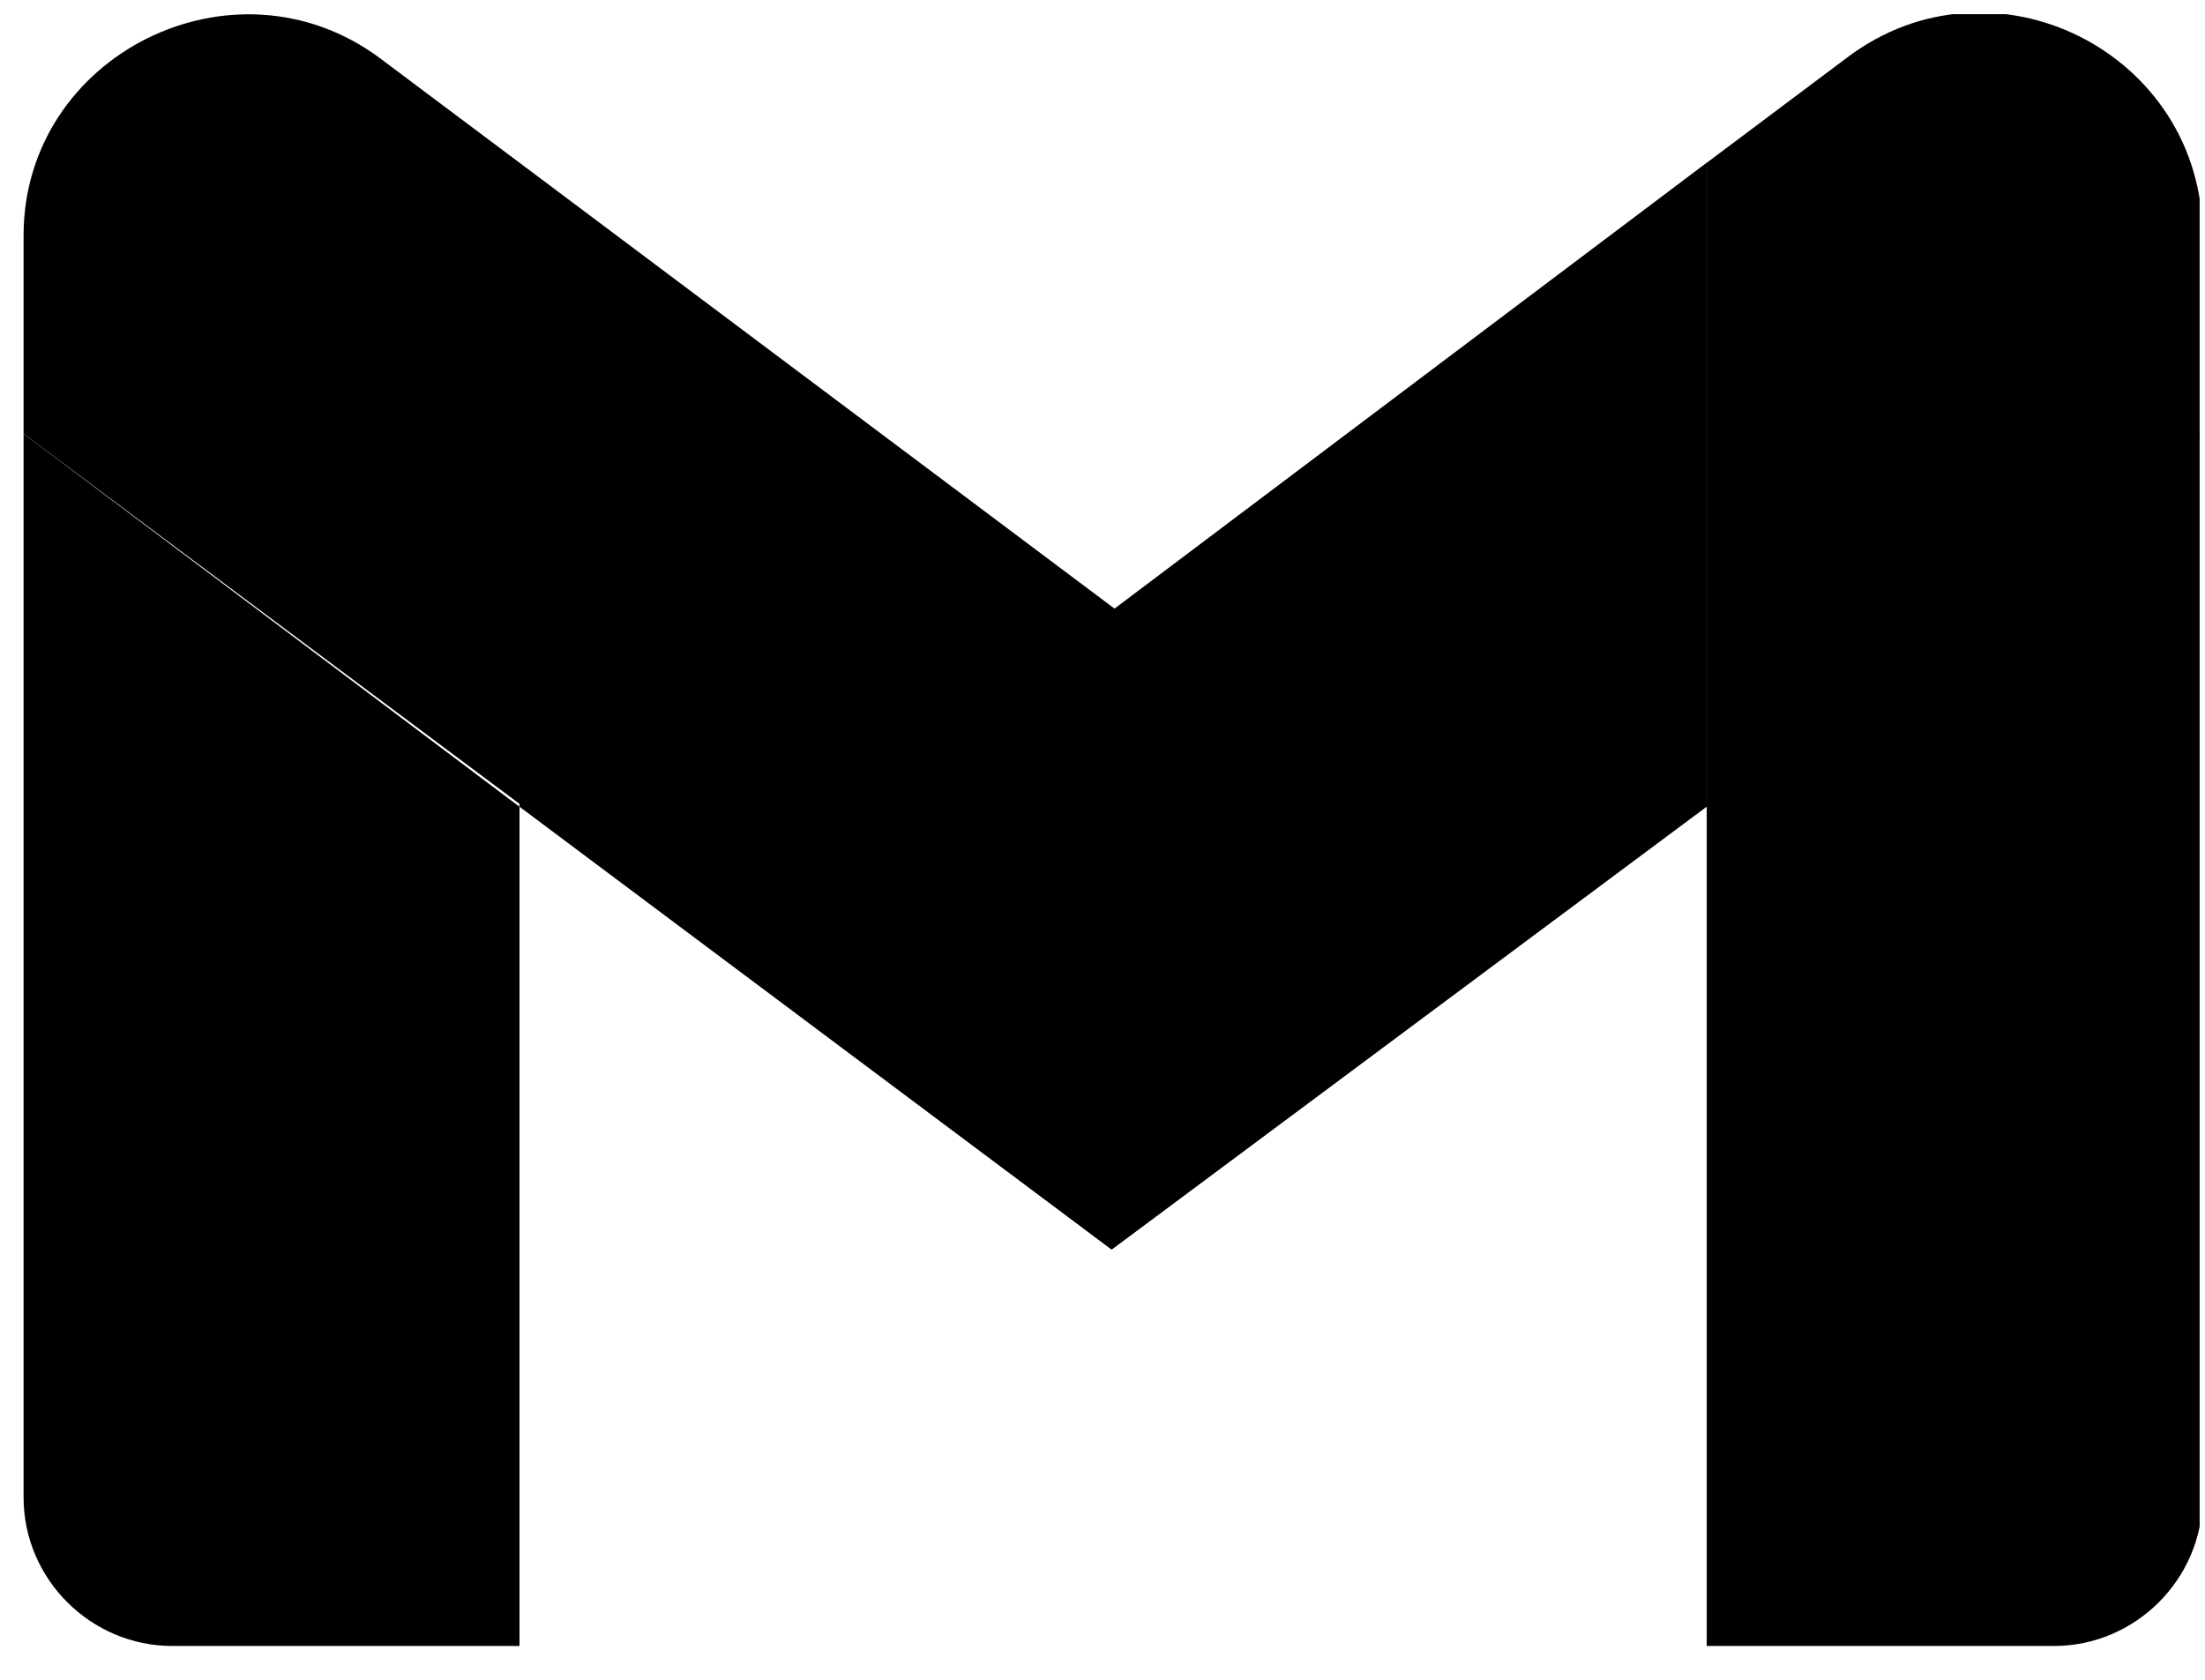 <svg width="42" height="32" viewBox="0 0 42 32" fill="none" xmlns="http://www.w3.org/2000/svg">
<g clip-path="url(#clip0_631_5622)">
<path d="M3.283 31.356H9.895V15.369L0.449 8.263V28.525C0.449 30.08 1.727 31.356 3.283 31.356Z" fill="black"/>
<path d="M32.509 31.356H39.121C40.676 31.356 41.954 30.08 41.954 28.525V8.263L32.509 15.313" fill="black"/>
<path d="M32.509 3.101V15.369L41.954 8.319V4.489C41.954 0.991 37.954 -1.007 35.176 1.102" fill="black"/>
<path d="M9.895 15.368V3.1L21.229 11.594L32.508 3.1V15.368L21.174 23.806" fill="black"/>
<path d="M0.449 4.488V8.263L9.895 15.313V3.1L7.228 1.102C4.45 -0.952 0.449 1.046 0.449 4.488Z" fill="black"/>
</g>
<defs>
<clipPath id="clip0_631_5622">
<rect width="41.449" height="31.087" fill="white" transform="translate(0.449 0.27)"/>
</clipPath>
</defs>
</svg>
